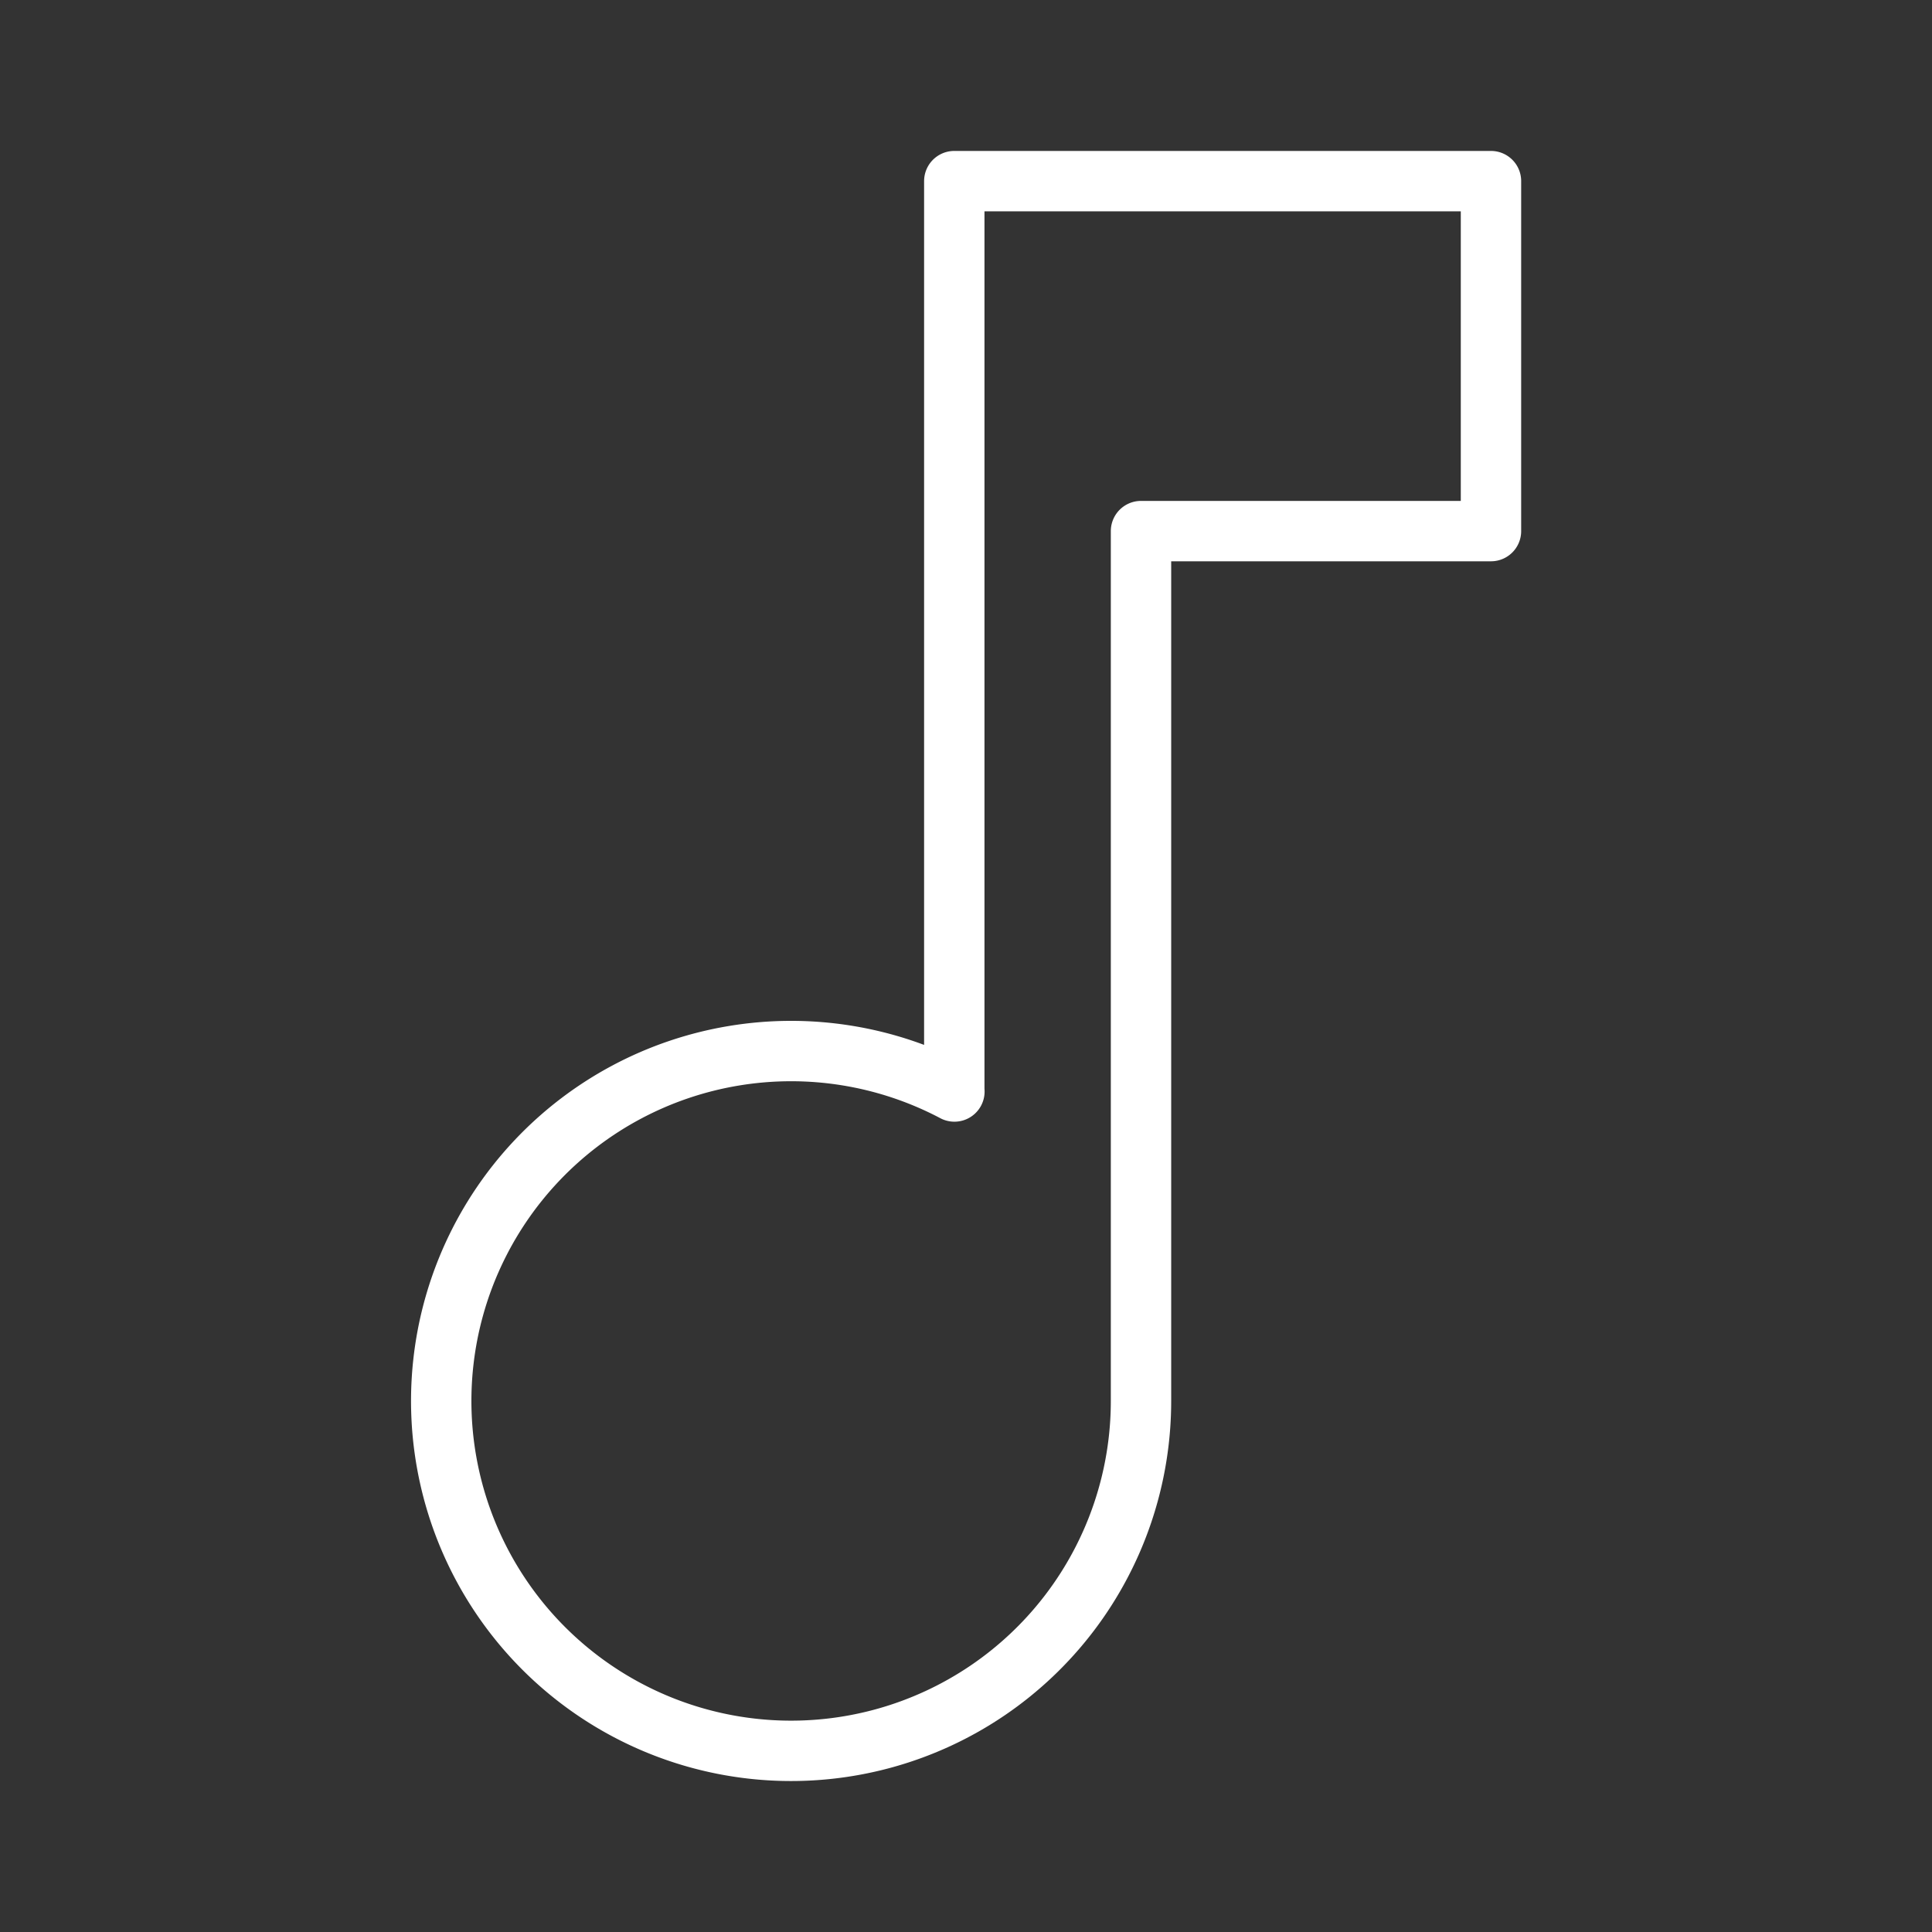 <ns0:svg xmlns:ns0="http://www.w3.org/2000/svg" viewBox="0 0 48 48" style="stroke-width:1.5px"><ns0:rect x="0" y="0" width="48" height="48" fill="#333333" stroke="none"/><ns0:defs style="stroke-width:1.5px"><ns0:style style="stroke-width:1.5px">.a{fill:none;stroke:#fff;stroke-linecap:round;stroke-linejoin:round;}</ns0:style></ns0:defs><ns0:path class="a" d="M28.348,4.5H23.709V27.113l.003.005a8.693,8.693,0,1,0,4.636,7.687v-21.61h8.695V4.5Z" style="stroke-width:1.5px" /></ns0:svg>